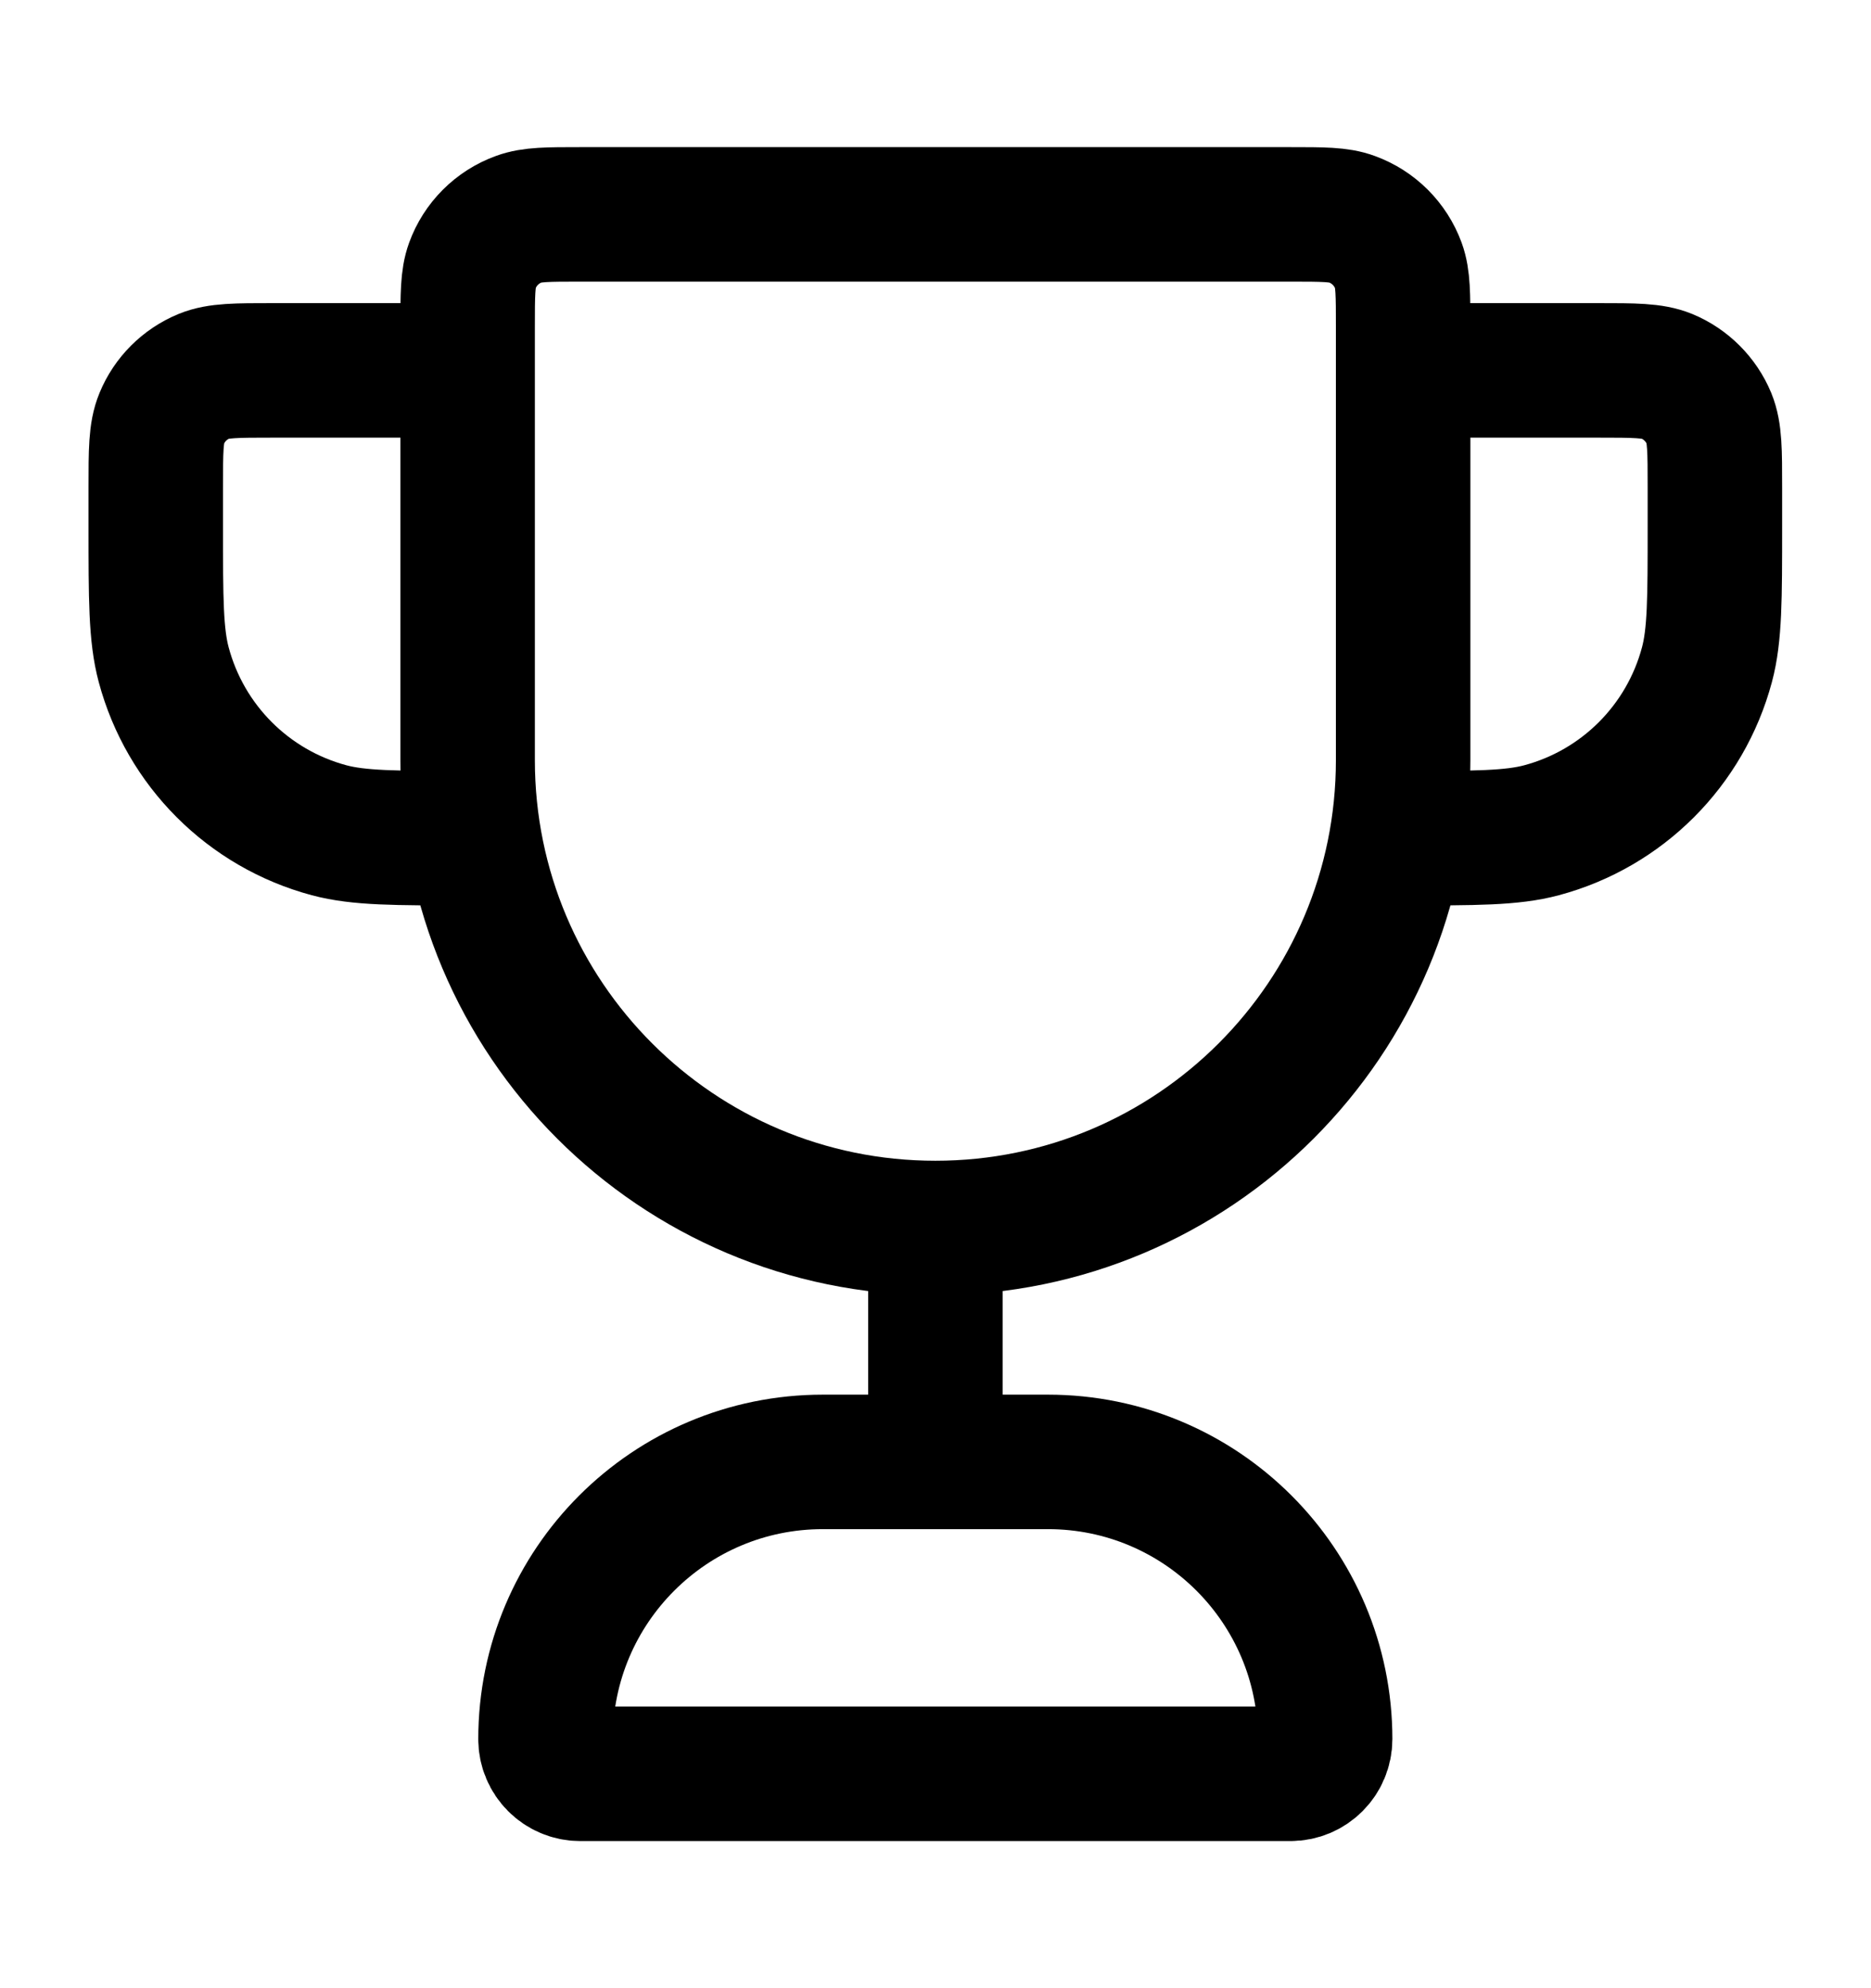 <svg width="16" height="17" viewBox="0 0 16 17" fill="none" xmlns="http://www.w3.org/2000/svg">
<path d="M7.999 10.5C5.79 10.5 3.999 8.709 3.999 6.5V2.796C3.999 2.52 3.999 2.382 4.039 2.272C4.106 2.087 4.252 1.941 4.437 1.874C4.548 1.833 4.686 1.833 4.962 1.833H11.036C11.312 1.833 11.45 1.833 11.56 1.874C11.745 1.941 11.891 2.087 11.959 2.272C11.999 2.382 11.999 2.52 11.999 2.796V6.5C11.999 8.709 10.208 10.5 7.999 10.5ZM7.999 10.5V12.5M11.999 3.167H13.665C13.976 3.167 14.131 3.167 14.254 3.217C14.417 3.285 14.547 3.415 14.615 3.578C14.665 3.701 14.665 3.856 14.665 4.167V4.5C14.665 5.12 14.665 5.43 14.597 5.684C14.412 6.375 13.873 6.914 13.183 7.099C12.929 7.167 12.619 7.167 11.999 7.167M3.999 3.167H2.332C2.021 3.167 1.866 3.167 1.744 3.217C1.58 3.285 1.45 3.415 1.383 3.578C1.332 3.701 1.332 3.856 1.332 4.167V4.5C1.332 5.12 1.332 5.43 1.4 5.684C1.585 6.375 2.124 6.914 2.814 7.099C3.069 7.167 3.379 7.167 3.999 7.167M4.962 15.167H11.036C11.199 15.167 11.332 15.034 11.332 14.87C11.332 13.561 10.271 12.5 8.962 12.5H7.036C5.727 12.5 4.665 13.561 4.665 14.87C4.665 15.034 4.798 15.167 4.962 15.167Z" stroke="black" stroke-width="1.15"/>
</svg>
